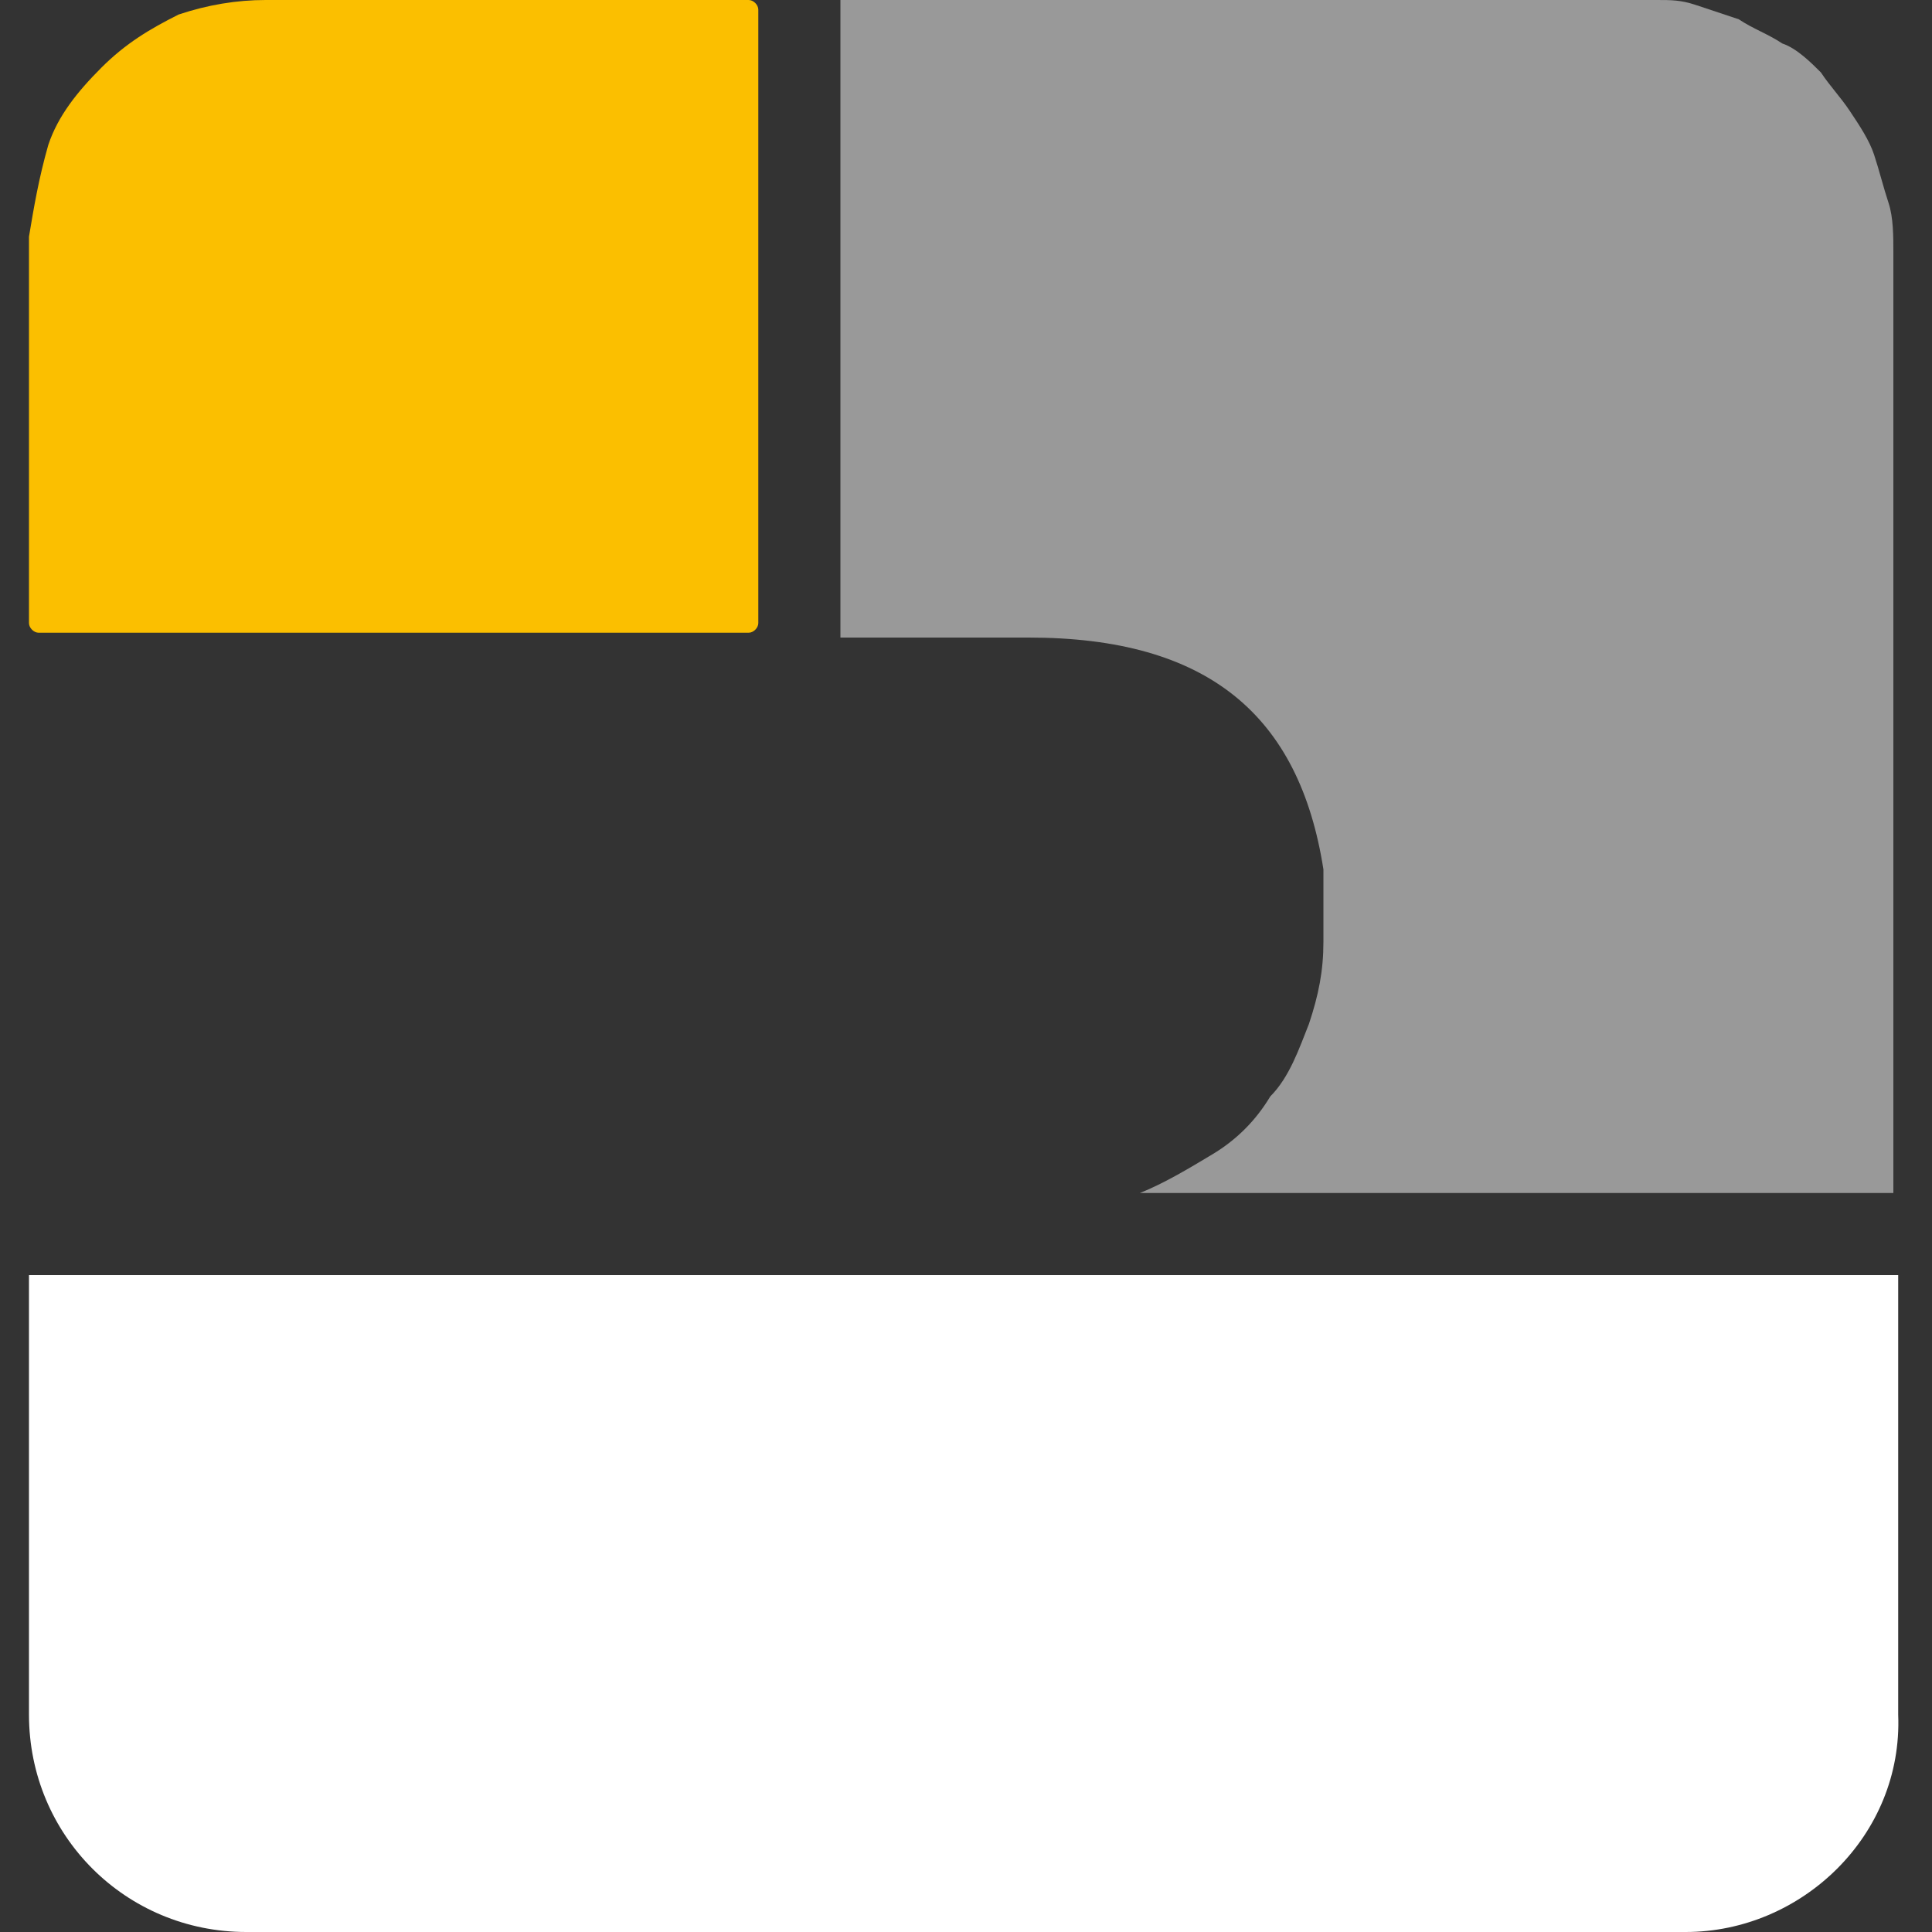 <?xml version="1.0" encoding="utf-8"?>
<!-- Generator: Adobe Illustrator 26.0.3, SVG Export Plug-In . SVG Version: 6.00 Build 0)  -->
<svg version="1.1" id="Layer_1" xmlns="http://www.w3.org/2000/svg" xmlns:xlink="http://www.w3.org/1999/xlink" x="0px" y="0px"
	 viewBox="0 0 40 40" style="enable-background:new 0 0 40 40;" xml:space="preserve">
<rect x="0" y="0" width="40" height="40" fill="#333333" stroke="none"/>
<style type="text/css">
	.st0{clip-path:url(#SVGID_00000062908746550196382480000016265429150989017762_);}
	.st1{fill:#FBBF00;}
	.st2{clip-path:url(#SVGID_00000183230023268424174060000009644794339825267644_);}
	.st3{fill:#999999;}
	.st4{fill:#FFFFFF;}
</style>
<g>
	<defs>
		<rect id="SVGID_1_" x="0.6" width="15.4" height="13.3"/>
	</defs>
	<clipPath id="SVGID_00000132798814310452519110000010674455750160394683_">
		<use xlink:href="#SVGID_1_"  style="overflow:visible;"/>
	</clipPath>
	<g style="clip-path:url(#SVGID_00000132798814310452519110000010674455750160394683_);">
		<path class="st1" d="M5.5,0h10c0.1,0,0.2,0.1,0.2,0.2v12.7c0,0.1-0.1,0.2-0.2,0.2H0.8c-0.1,0-0.2-0.1-0.2-0.2v-8
			C0.7,4.3,0.8,3.7,1,3c0.2-0.6,0.6-1.1,1.1-1.6c0.5-0.5,1-0.8,1.6-1.1C4.3,0.1,4.9,0,5.5,0z"/>
	</g>
</g>
<g>
	<defs>
		<rect id="SVGID_00000080890332242054014040000016149977264789366708_" x="17.3" width="22" height="25.3"/>
	</defs>
	<clipPath id="SVGID_00000167387316183836588530000007245011210951435437_">
		<use xlink:href="#SVGID_00000080890332242054014040000016149977264789366708_"  style="overflow:visible;"/>
	</clipPath>
	<g style="clip-path:url(#SVGID_00000167387316183836588530000007245011210951435437_);">
		<path class="st3" d="M34.3,0H17.4v13.2h3.9c3.7,0,5.6,1.6,6.1,4.8v1.5c0,0.6-0.1,1.1-0.3,1.7c-0.2,0.5-0.4,1.1-0.8,1.5
			c-0.3,0.5-0.7,0.9-1.2,1.2c-0.5,0.3-1,0.6-1.5,0.8h15.6V5.2c0-0.3,0-0.7-0.1-1s-0.2-0.7-0.3-1c-0.1-0.3-0.3-0.6-0.5-0.9
			c-0.2-0.3-0.4-0.5-0.6-0.8c-0.2-0.2-0.5-0.5-0.8-0.6c-0.3-0.2-0.6-0.3-0.9-0.5c-0.3-0.1-0.6-0.2-0.9-0.3S34.6,0,34.3,0z"/>
	</g>
</g>
<path class="st4" d="M34.9,40H5.1c-2.5,0-4.5-2-4.5-4.5v-9.1h38.7v9.1C39.4,38,37.3,40,34.9,40z"/>
</svg>
